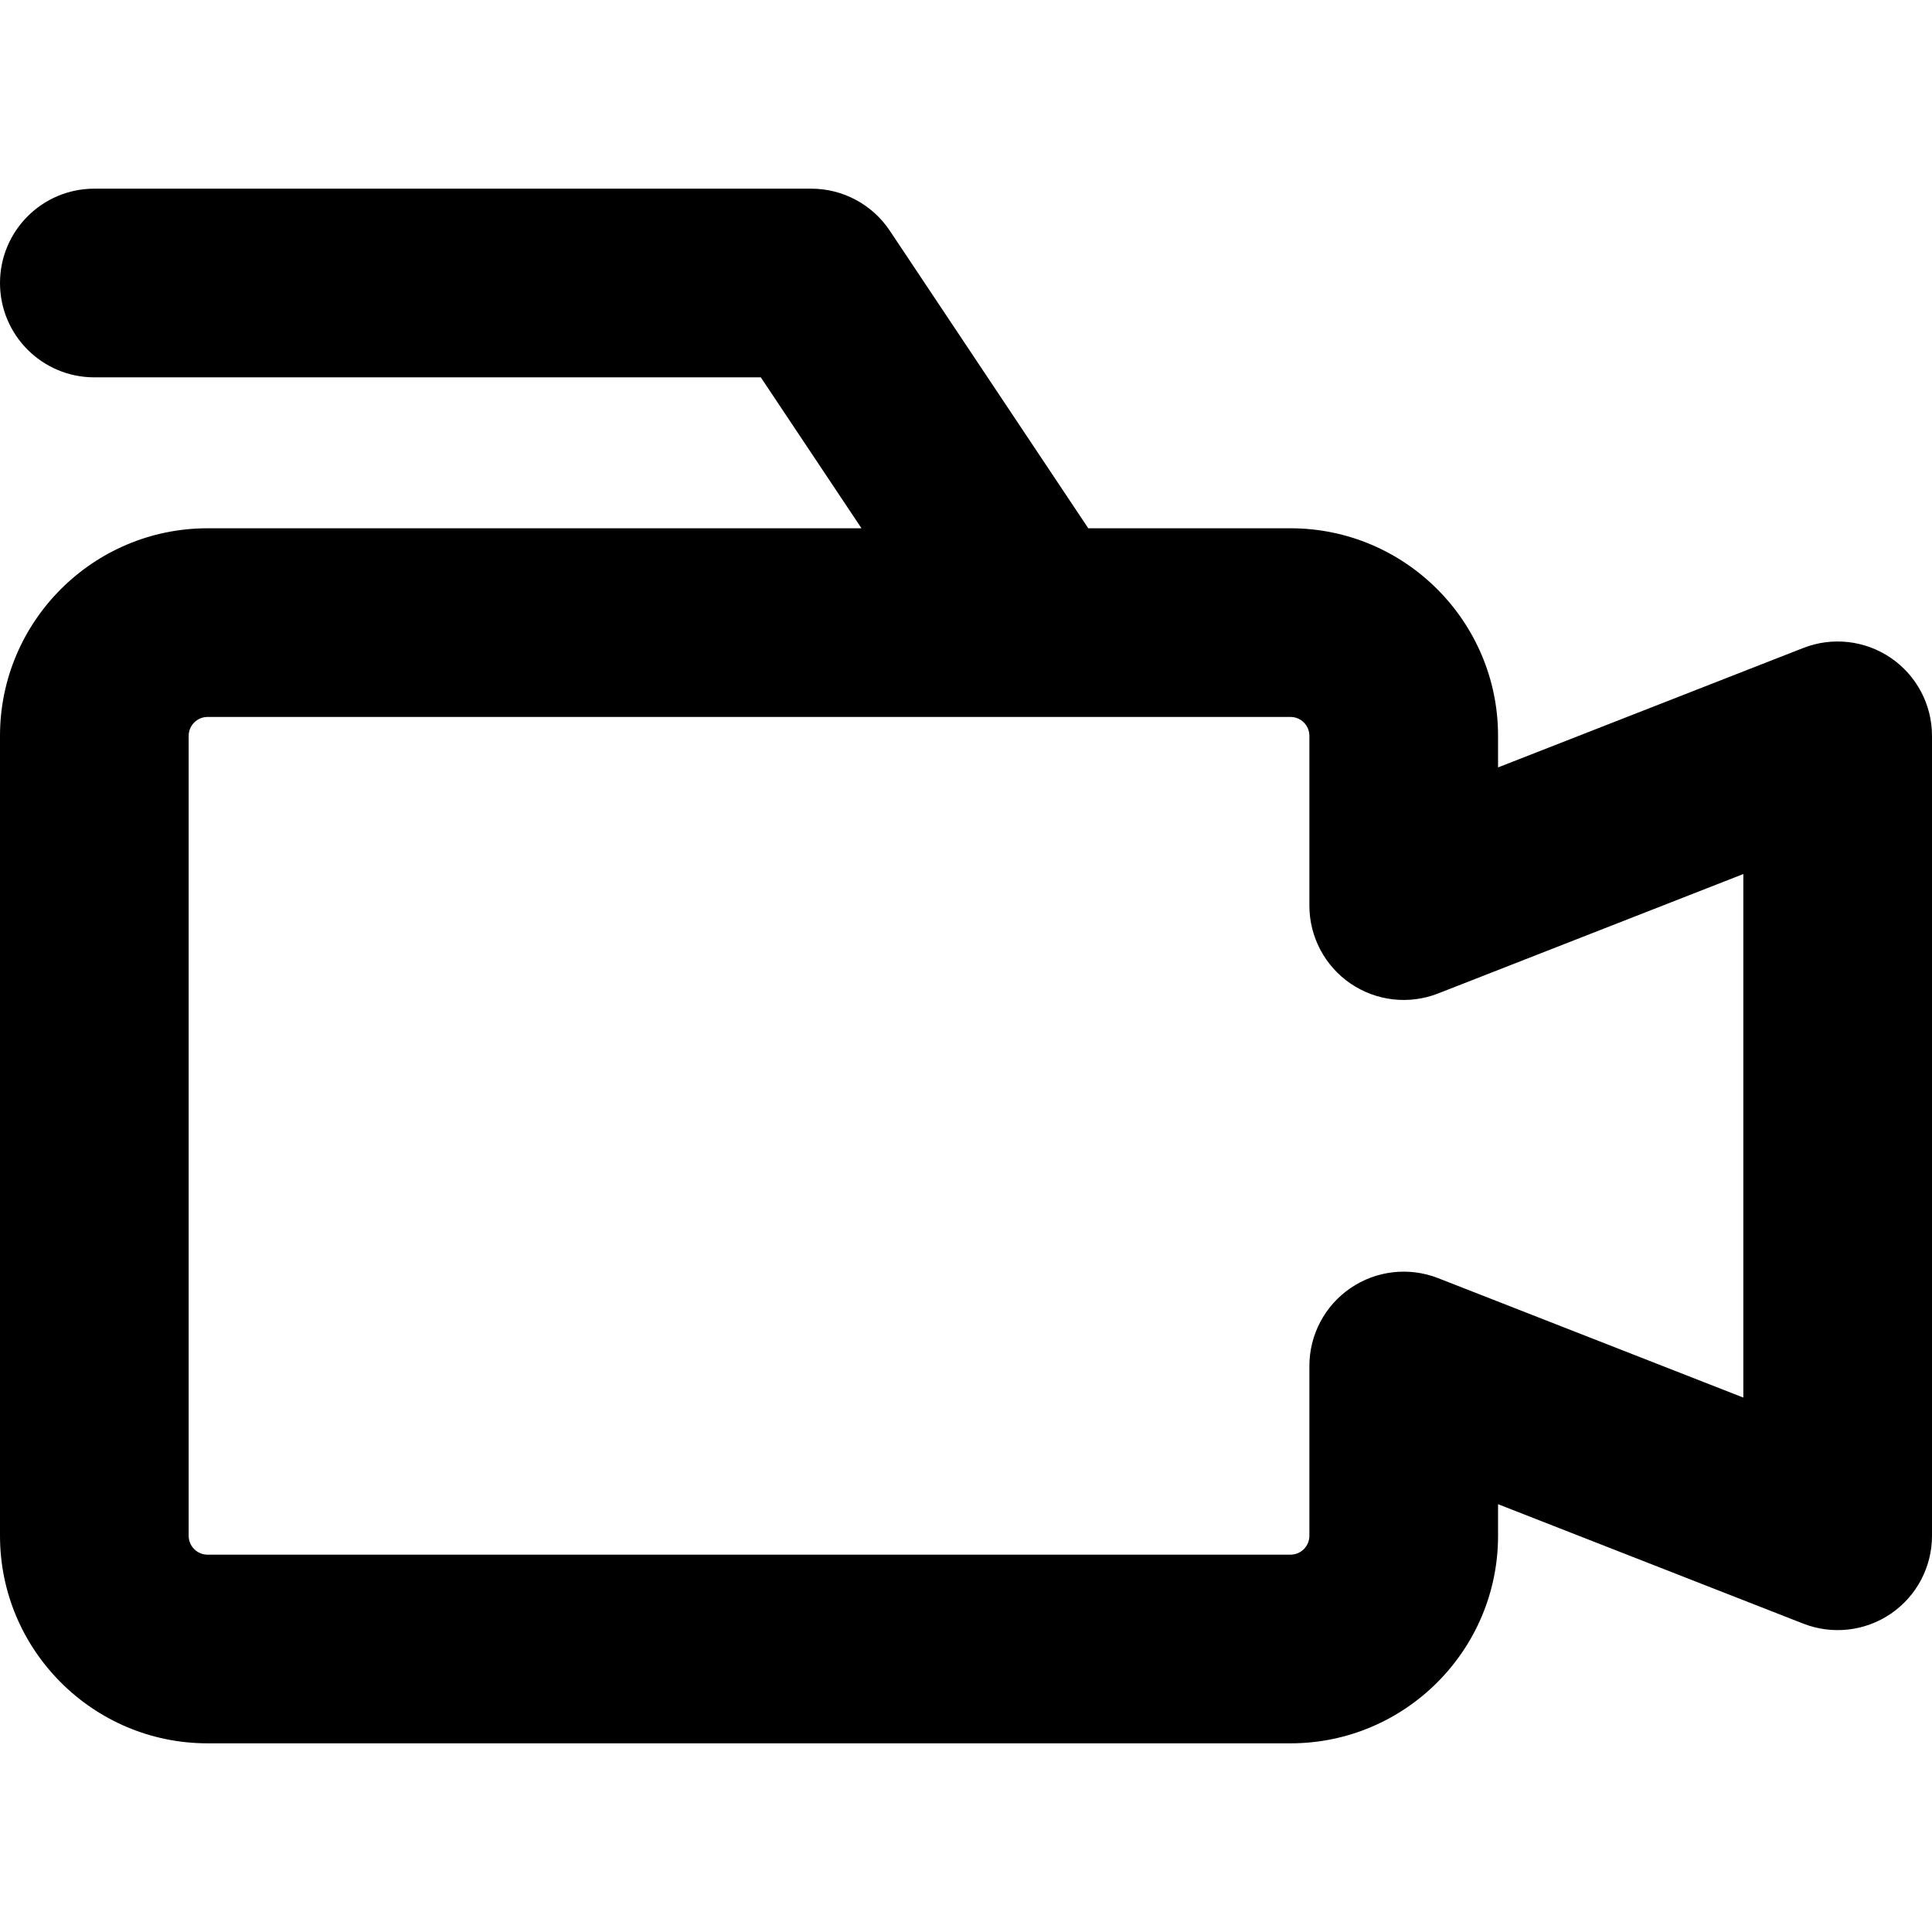 <?xml version="1.0" encoding="iso-8859-1"?>
<!-- Generator: Adobe Illustrator 19.0.0, SVG Export Plug-In . SVG Version: 6.00 Build 0)  -->
<svg version="1.1" id="Layer_1" xmlns="http://www.w3.org/2000/svg" xmlns:xlink="http://www.w3.org/1999/xlink" x="0px" y="0px"
	 viewBox="0 0 512 512" style="enable-background:new 0 0 512 512;" xml:space="preserve">
<path d="M501.093,174.351c-6.824-4.658-15.509-5.642-23.203-2.632L397,203.372V195c0-30.327-24.673-55-55-55h-53.596l-52.606-78.872
	C231.161,54.176,223.357,50,215,50H25C11.193,50,0,61.193,0,75s11.193,25,25,25h176.624l26.679,40H55c-30.327,0-55,24.673-55,55v212
	c0,30.327,24.673,55,55,55h287c30.327,0,55-24.673,55-55v-8.372l80.89,31.653c7.693,3.01,16.379,2.025,23.203-2.632
	C507.918,422.991,512,415.262,512,407V195C512,186.738,507.918,179.009,501.093,174.351z M462,370.372l-80.89-31.653
	c-7.693-3.01-16.379-2.025-23.203,2.632C351.082,346.009,347,353.738,347,362v45c0,2.757-2.243,5-5,5H55c-2.757,0-5-2.243-5-5V195
	c0-2.757,2.243-5,5-5h287c2.757,0,5,2.243,5,5v45c0,8.262,4.082,15.991,10.907,20.649c6.824,4.658,15.511,5.643,23.203,2.632
	L462,231.628V370.372z"/>
<g>
</g>
<g>
</g>
<g>
</g>
<g>
</g>
<g>
</g>
<g>
</g>
<g>
</g>
<g>
</g>
<g>
</g>
<g>
</g>
<g>
</g>
<g>
</g>
<g>
</g>
<g>
</g>
<g>
</g>
</svg>
